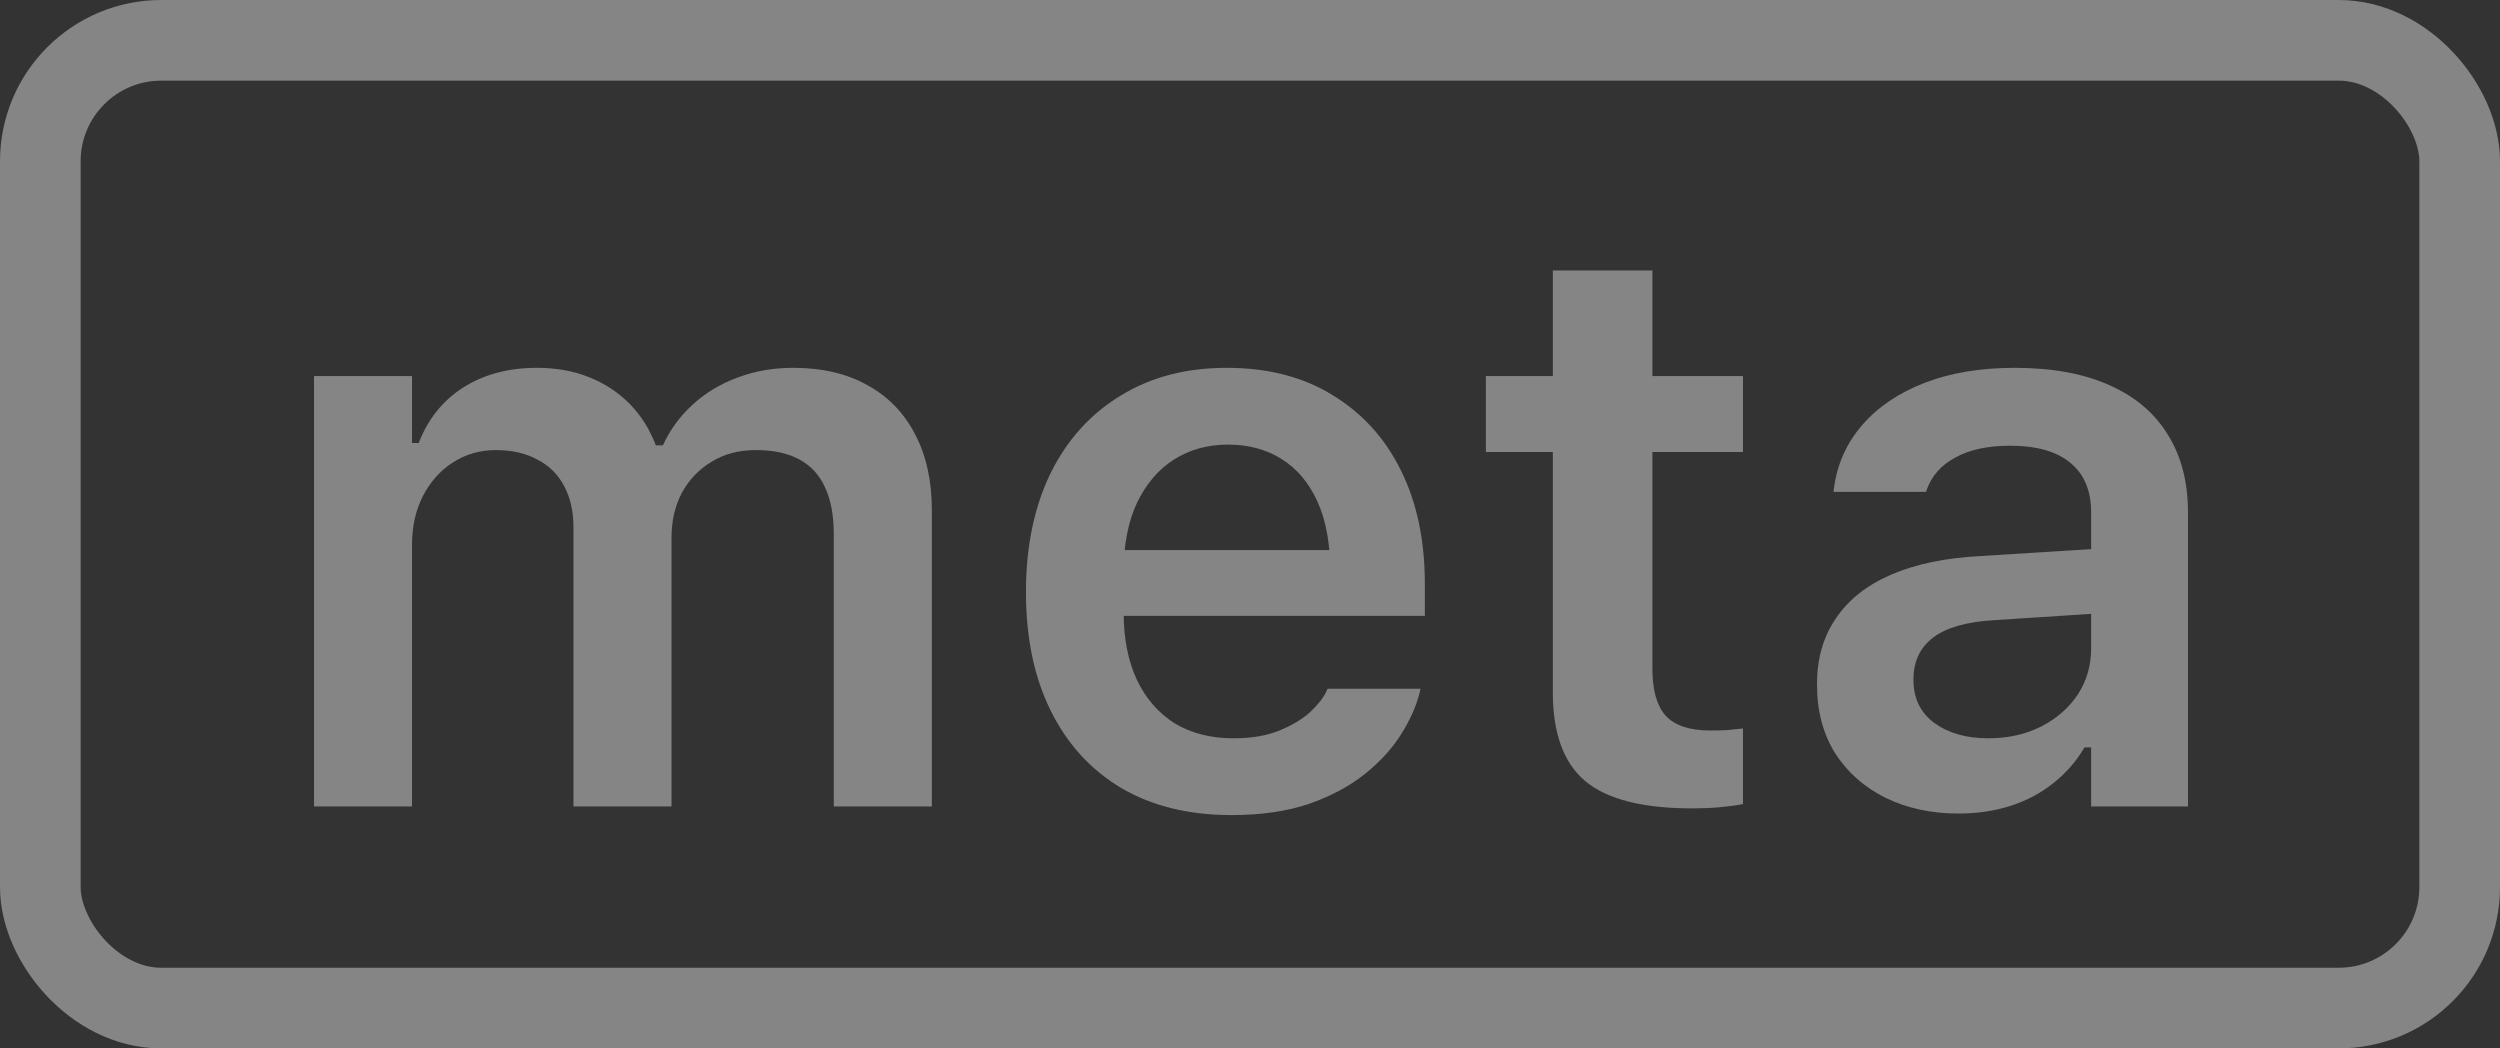 <svg width="31" height="13" viewBox="0 0 31 13" fill="none" xmlns="http://www.w3.org/2000/svg">
<rect x="0" y="0" width="31" height="13" fill="#333333" stroke="none"/>
<rect x="0.5" y="0.5" width="30" height="12" rx="1.5" stroke="white" stroke-opacity="0.4"/>
<path d="M3.894 10V4.663H5.109V5.493H5.192C5.306 5.197 5.49 4.967 5.744 4.805C6.001 4.642 6.306 4.561 6.657 4.561C6.898 4.561 7.115 4.6 7.307 4.678C7.502 4.756 7.67 4.867 7.81 5.01C7.95 5.153 8.057 5.324 8.132 5.522H8.22C8.308 5.33 8.43 5.163 8.586 5.02C8.745 4.873 8.931 4.761 9.143 4.683C9.357 4.601 9.589 4.561 9.836 4.561C10.194 4.561 10.5 4.632 10.754 4.775C11.011 4.915 11.208 5.117 11.345 5.381C11.485 5.645 11.555 5.96 11.555 6.328V10H10.339V6.626C10.339 6.392 10.303 6.198 10.231 6.045C10.163 5.892 10.057 5.776 9.914 5.698C9.771 5.62 9.59 5.581 9.372 5.581C9.16 5.581 8.977 5.63 8.82 5.728C8.664 5.822 8.542 5.951 8.454 6.113C8.369 6.276 8.327 6.46 8.327 6.665V10H7.111V6.538C7.111 6.34 7.072 6.169 6.994 6.025C6.919 5.882 6.809 5.773 6.662 5.698C6.519 5.62 6.348 5.581 6.149 5.581C5.951 5.581 5.772 5.633 5.612 5.737C5.456 5.838 5.332 5.978 5.241 6.157C5.153 6.333 5.109 6.532 5.109 6.753V10H3.894ZM15.271 10.107C14.74 10.107 14.284 9.995 13.903 9.771C13.526 9.546 13.234 9.227 13.029 8.813C12.824 8.4 12.722 7.91 12.722 7.344V7.339C12.722 6.779 12.823 6.291 13.024 5.874C13.229 5.457 13.519 5.135 13.894 4.907C14.268 4.676 14.707 4.561 15.212 4.561C15.72 4.561 16.156 4.673 16.52 4.897C16.888 5.119 17.172 5.43 17.37 5.83C17.569 6.23 17.668 6.699 17.668 7.236V7.637H13.332V6.821H17.072L16.496 7.583V7.1C16.496 6.745 16.442 6.45 16.335 6.216C16.227 5.981 16.078 5.806 15.886 5.688C15.697 5.571 15.477 5.513 15.227 5.513C14.976 5.513 14.753 5.575 14.558 5.698C14.366 5.819 14.213 5.998 14.099 6.235C13.988 6.47 13.933 6.758 13.933 7.1V7.588C13.933 7.917 13.988 8.198 14.099 8.433C14.209 8.664 14.366 8.843 14.567 8.97C14.773 9.093 15.015 9.155 15.295 9.155C15.513 9.155 15.7 9.124 15.856 9.062C16.016 8.997 16.145 8.921 16.242 8.833C16.34 8.742 16.408 8.656 16.447 8.574L16.462 8.54H17.614L17.605 8.584C17.562 8.757 17.484 8.932 17.37 9.111C17.259 9.287 17.108 9.451 16.916 9.604C16.727 9.754 16.496 9.876 16.223 9.971C15.949 10.062 15.632 10.107 15.271 10.107ZM20.983 10.024C20.371 10.024 19.93 9.912 19.66 9.688C19.39 9.463 19.255 9.095 19.255 8.584V5.605H18.425V4.663H19.255V3.354H20.49V4.663H21.613V5.605H20.49V8.296C20.49 8.56 20.546 8.753 20.656 8.877C20.77 8.997 20.953 9.058 21.203 9.058C21.291 9.058 21.363 9.056 21.418 9.053C21.477 9.046 21.542 9.04 21.613 9.033V9.971C21.529 9.987 21.431 10 21.32 10.01C21.213 10.02 21.101 10.024 20.983 10.024ZM24.284 10.088C23.949 10.088 23.648 10.023 23.381 9.893C23.117 9.762 22.909 9.578 22.756 9.341C22.606 9.1 22.531 8.817 22.531 8.491V8.481C22.531 8.166 22.609 7.894 22.766 7.666C22.922 7.435 23.151 7.254 23.454 7.124C23.757 6.994 24.125 6.917 24.558 6.895L26.53 6.772V7.573L24.729 7.69C24.387 7.71 24.134 7.782 23.972 7.905C23.809 8.029 23.727 8.201 23.727 8.423V8.433C23.727 8.66 23.814 8.838 23.986 8.965C24.162 9.092 24.385 9.155 24.655 9.155C24.899 9.155 25.117 9.106 25.31 9.009C25.502 8.911 25.653 8.779 25.764 8.613C25.874 8.444 25.93 8.254 25.93 8.042V6.353C25.93 6.086 25.845 5.882 25.676 5.742C25.506 5.599 25.256 5.527 24.924 5.527C24.647 5.527 24.421 5.576 24.245 5.674C24.069 5.768 23.951 5.903 23.889 6.079L23.884 6.099H22.736L22.741 6.055C22.78 5.755 22.898 5.493 23.093 5.269C23.288 5.044 23.547 4.87 23.869 4.746C24.191 4.622 24.562 4.561 24.982 4.561C25.445 4.561 25.835 4.632 26.154 4.775C26.473 4.915 26.716 5.12 26.882 5.391C27.048 5.658 27.131 5.978 27.131 6.353V10H25.93V9.268H25.847C25.749 9.437 25.622 9.583 25.466 9.707C25.313 9.831 25.137 9.925 24.939 9.99C24.74 10.055 24.522 10.088 24.284 10.088Z" fill="white" fill-opacity="0.4"/>
</svg>
